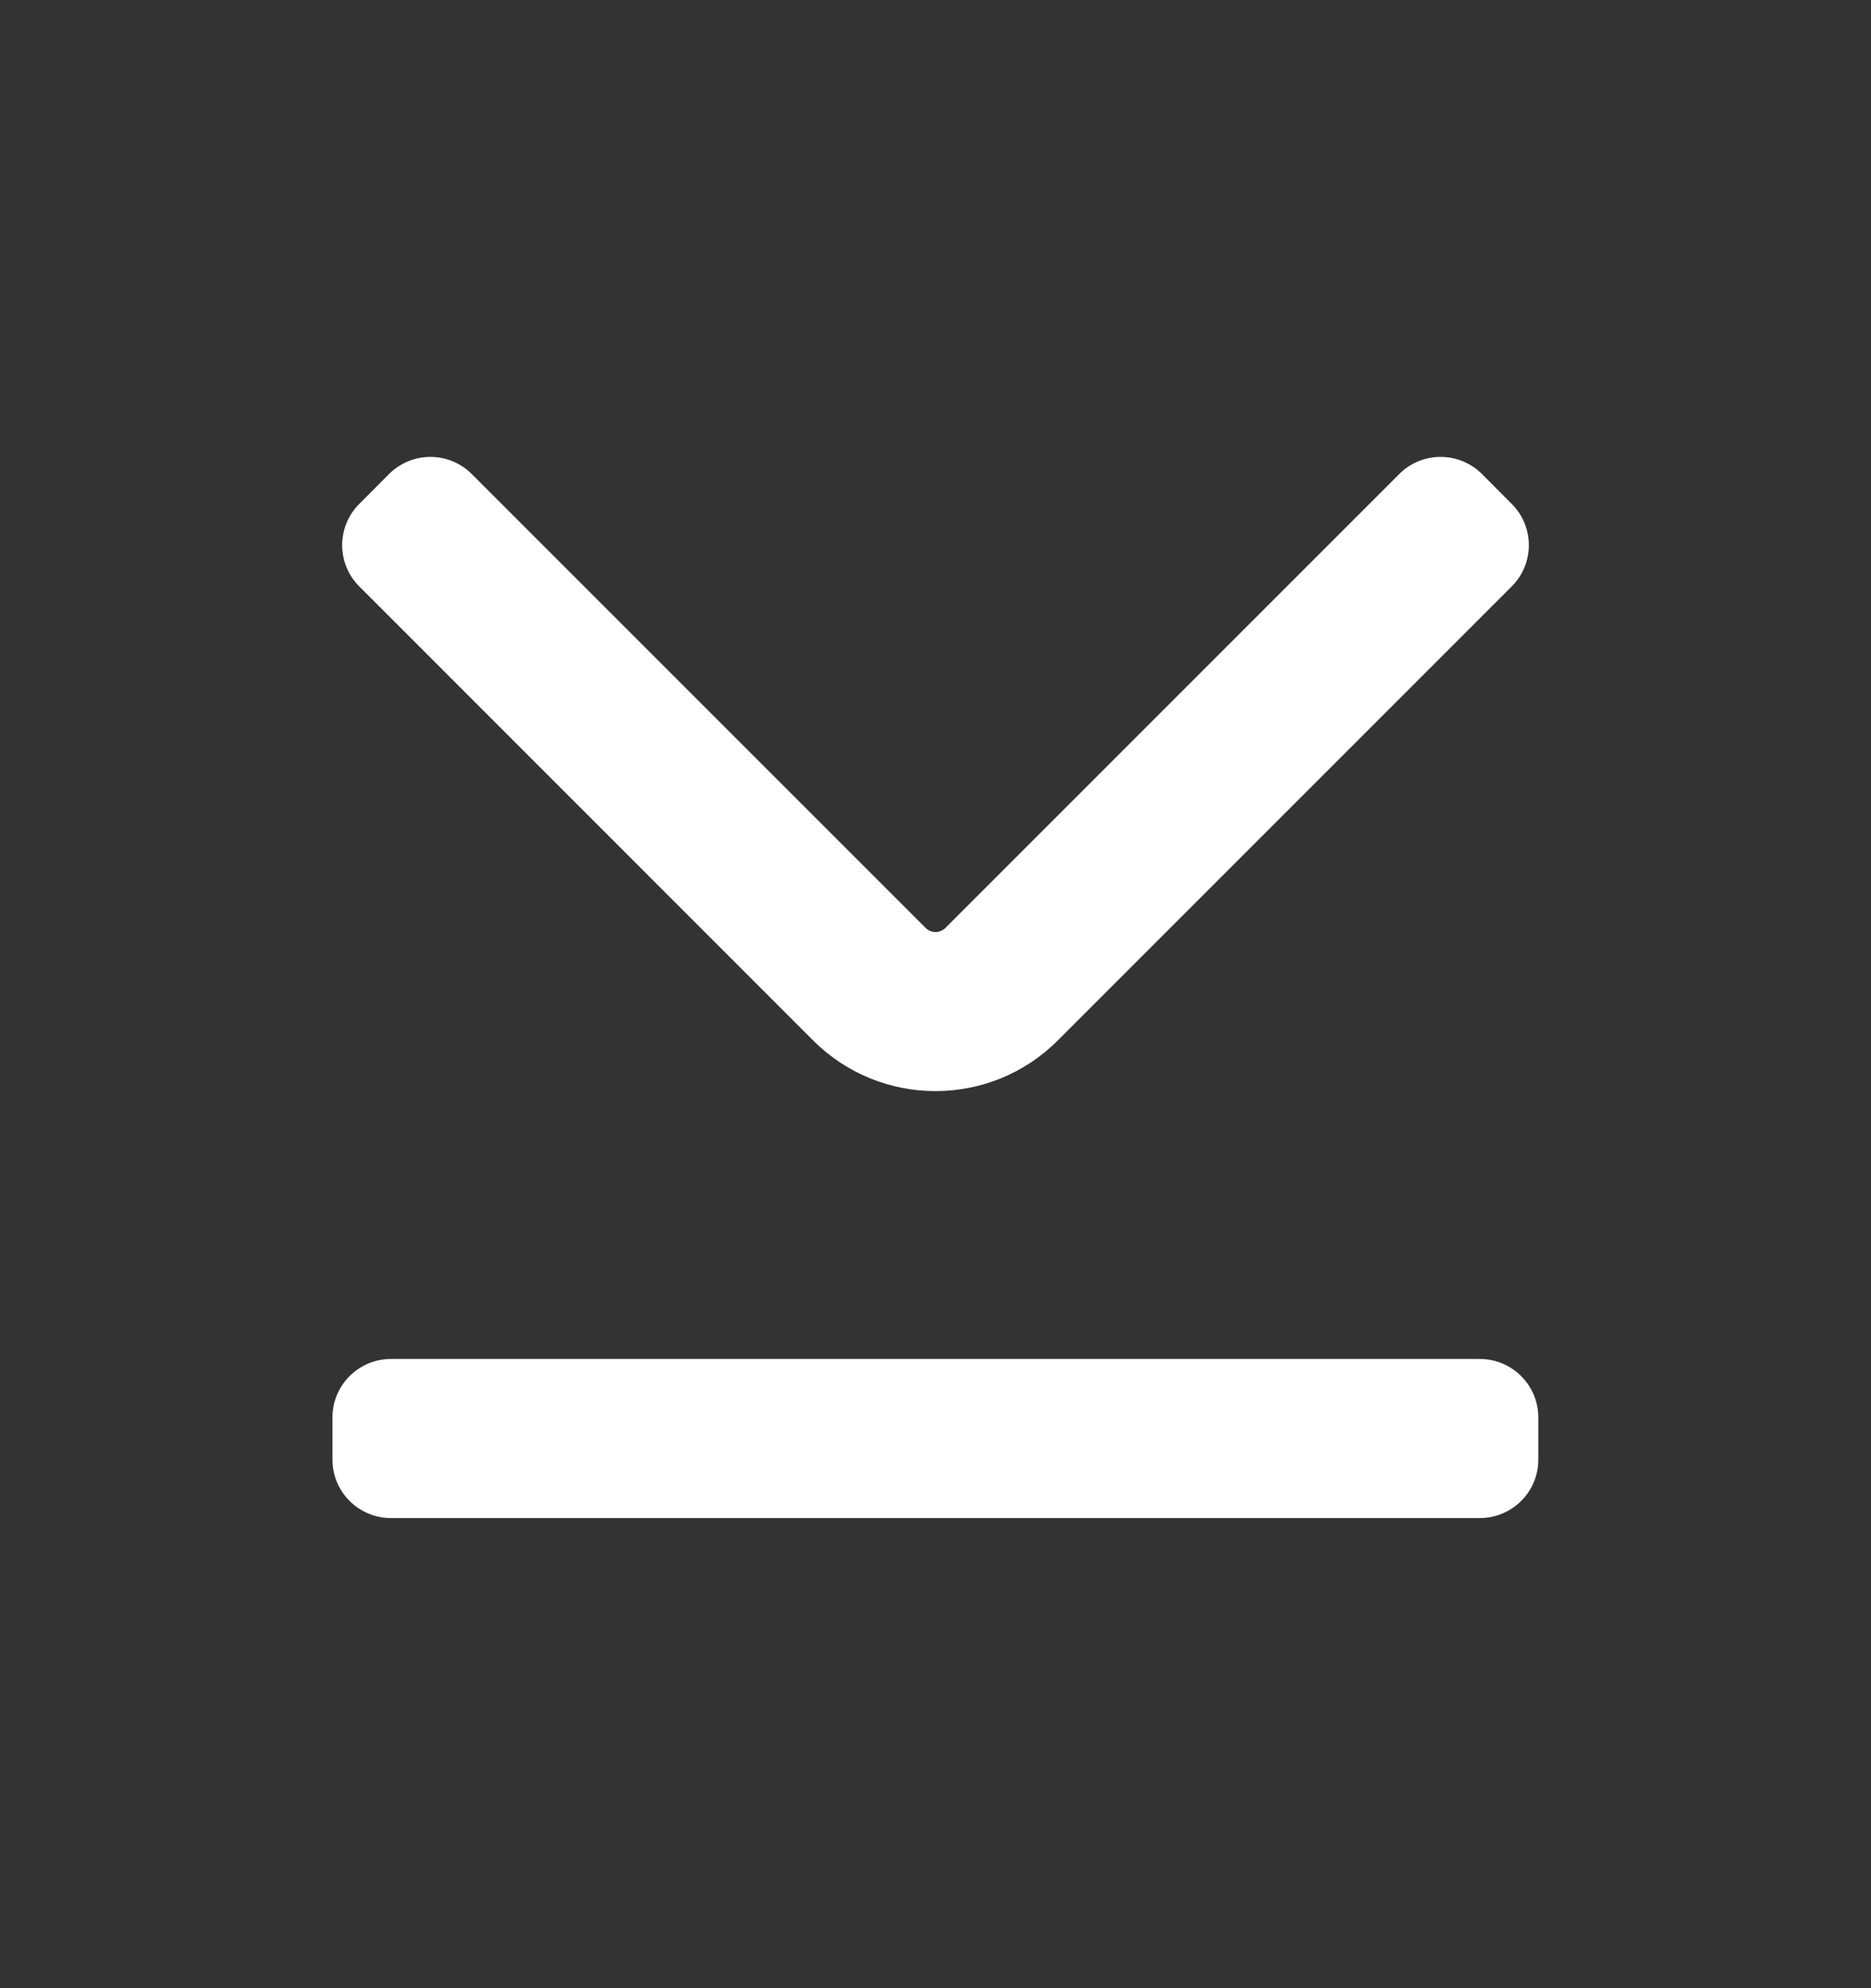 <svg width="16" height="17" viewBox="0 0 16 17" fill="none" xmlns="http://www.w3.org/2000/svg">
<rect x="0" y="0" width="16" height="17" fill="#333333" stroke="none"/>
<path fill-rule="evenodd" clip-rule="evenodd" d="M12.655 12.98L3.343 12.98C3.067 12.98 2.843 12.757 2.843 12.48L2.843 12.12C2.843 11.844 3.067 11.62 3.343 11.62L12.655 11.62C12.931 11.62 13.155 11.844 13.155 12.12L13.155 12.48C13.155 12.757 12.931 12.98 12.655 12.98ZM8.085 7.934C8.038 7.981 7.962 7.981 7.915 7.934L4.034 4.053C3.839 3.858 3.523 3.858 3.327 4.053L3.073 4.308C2.877 4.503 2.877 4.82 3.073 5.015L6.953 8.896C7.531 9.474 8.469 9.474 9.046 8.896L12.927 5.015C13.123 4.82 13.123 4.503 12.927 4.308L12.673 4.053C12.477 3.858 12.161 3.858 11.966 4.053L8.085 7.934Z" fill="white"/>
</svg>
